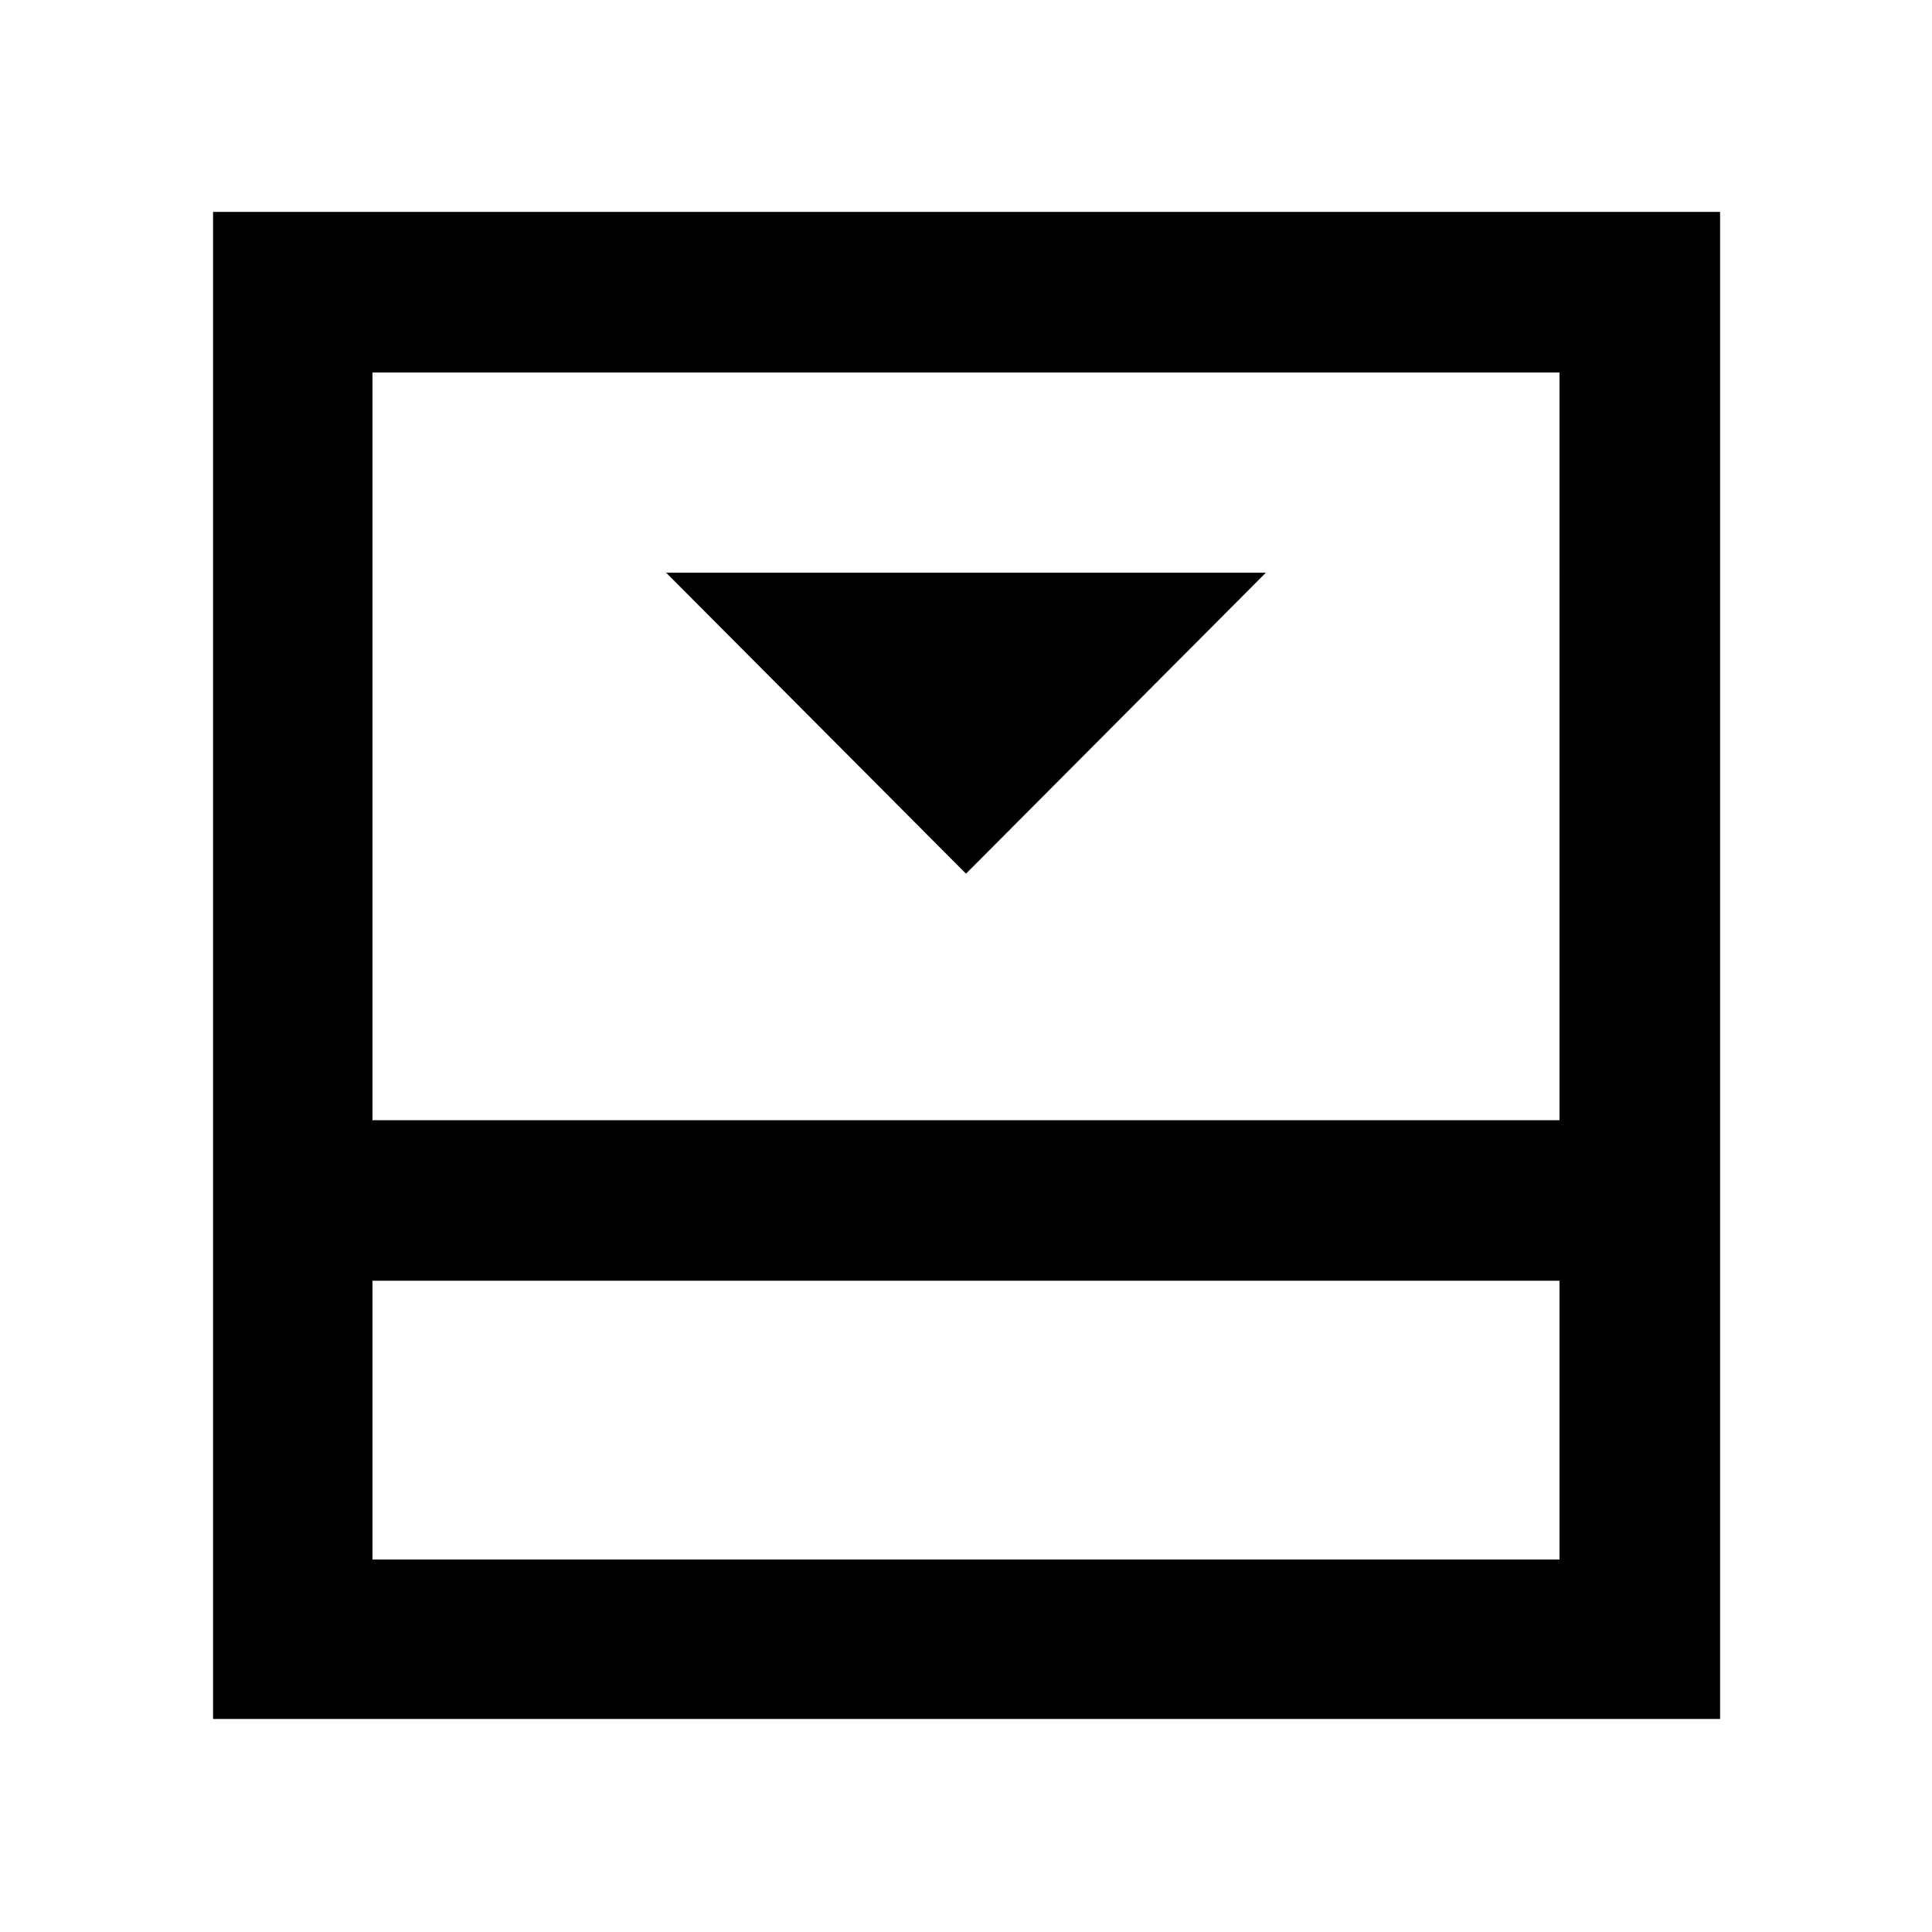 <svg xmlns="http://www.w3.org/2000/svg" width="48" height="48" viewBox="0 96 960 960"><path d="m480 530.13 149.001-149.565H330.999L480 530.13ZM185.087 870.913h589.826V732.391H185.087v138.522Zm0-218.305h589.826V281.087H185.087v371.521Zm0 79.783v138.522-138.522Zm-79.218 217.74V201.304h748.827v748.827H105.869Z"/></svg>
